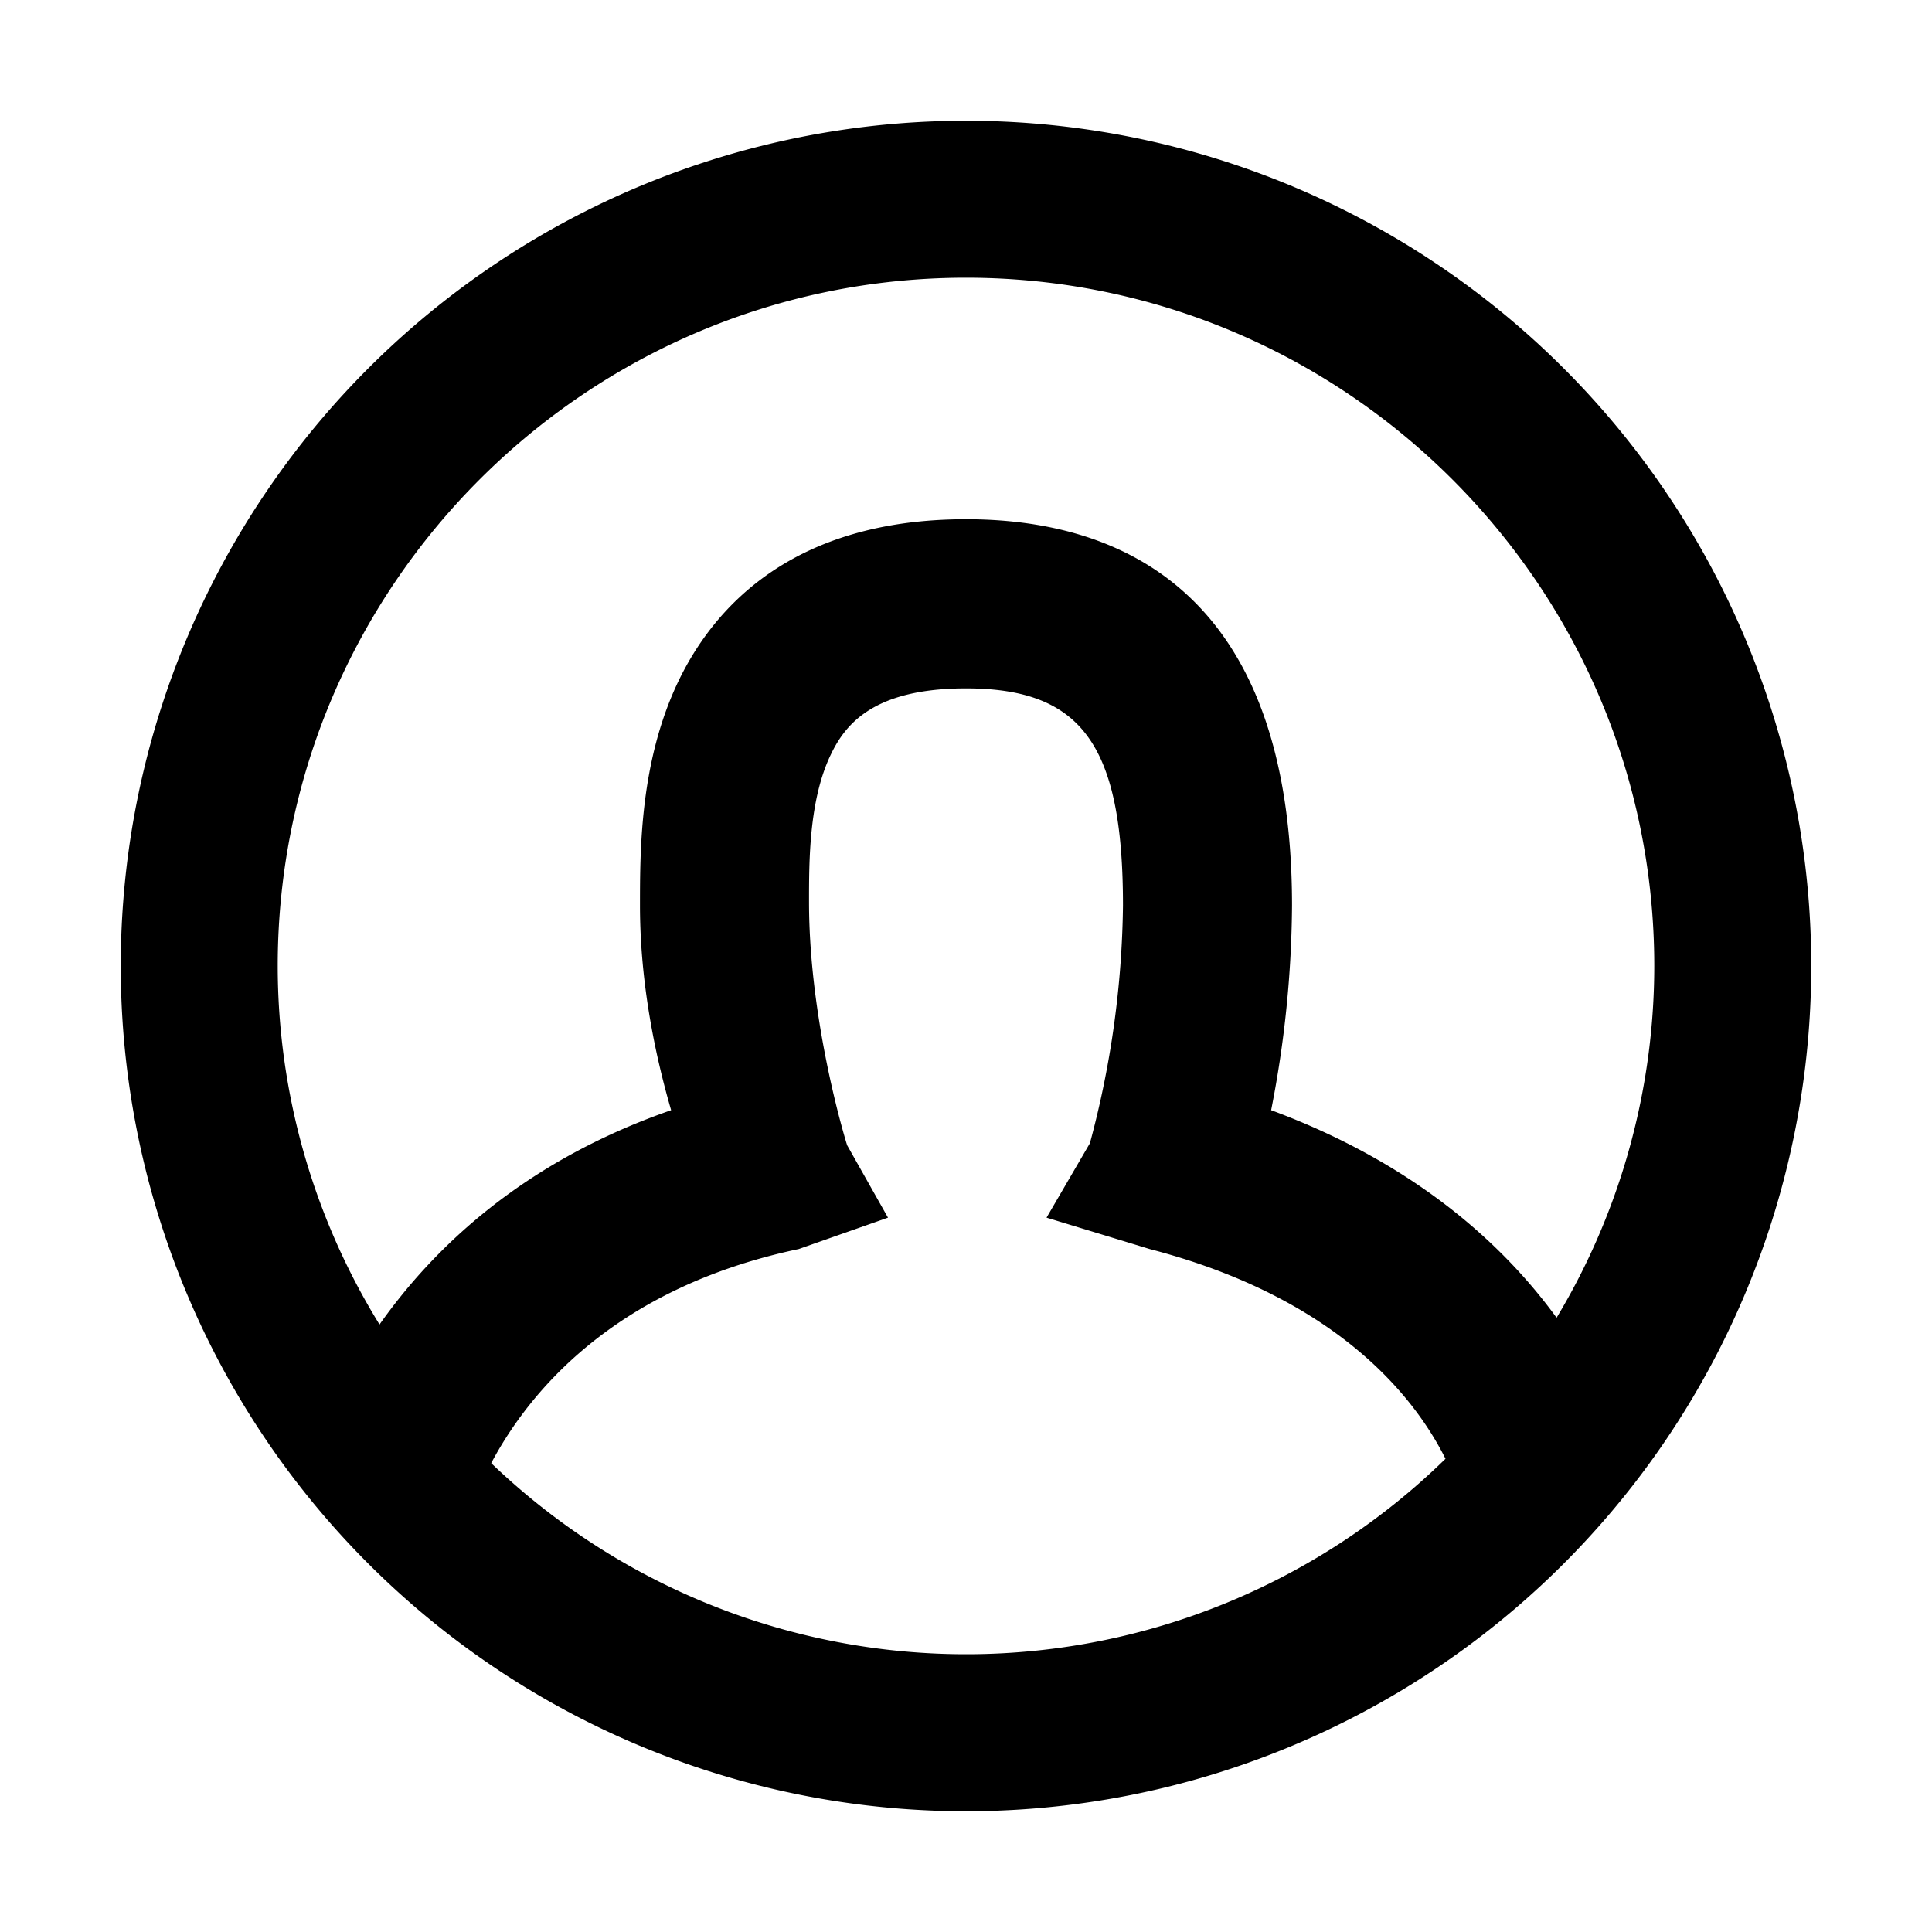 <svg xmlns="http://www.w3.org/2000/svg" width="16" height="16" viewBox="0 0 16 16"><path d="M4.068 12.117c.292-.55.985-1.444 2.547-1.773l.739-.26-.338-.599C7.012 9.476 6.7 8.474 6.7 7.47c0-.337-.001-.846.181-1.222.122-.255.359-.547 1.119-.547.96 0 1.3.47 1.3 1.799a7.888 7.888 0 0 1-.274 1.968l-.359.616.854.26c1.586.413 2.211 1.258 2.45 1.737a5.678 5.678 0 0 1-7.903.036M8 2.3c3.143 0 5.7 2.557 5.7 5.7a5.662 5.662 0 0 1-.809 2.913c-.419-.576-1.139-1.265-2.364-1.719A9.03 9.03 0 0 0 10.7 7.5c0-2.645-1.469-3.2-2.7-3.2-1.437 0-2.088.73-2.382 1.342C5.3 6.306 5.3 7.035 5.3 7.5c0 .644.128 1.247.258 1.694-1.228.427-1.968 1.142-2.415 1.775A5.66 5.66 0 0 1 2.3 8c0-3.143 2.557-5.7 5.7-5.7M8 1a7 7 0 1 0 0 14A7 7 0 0 0 8 1"/></svg>